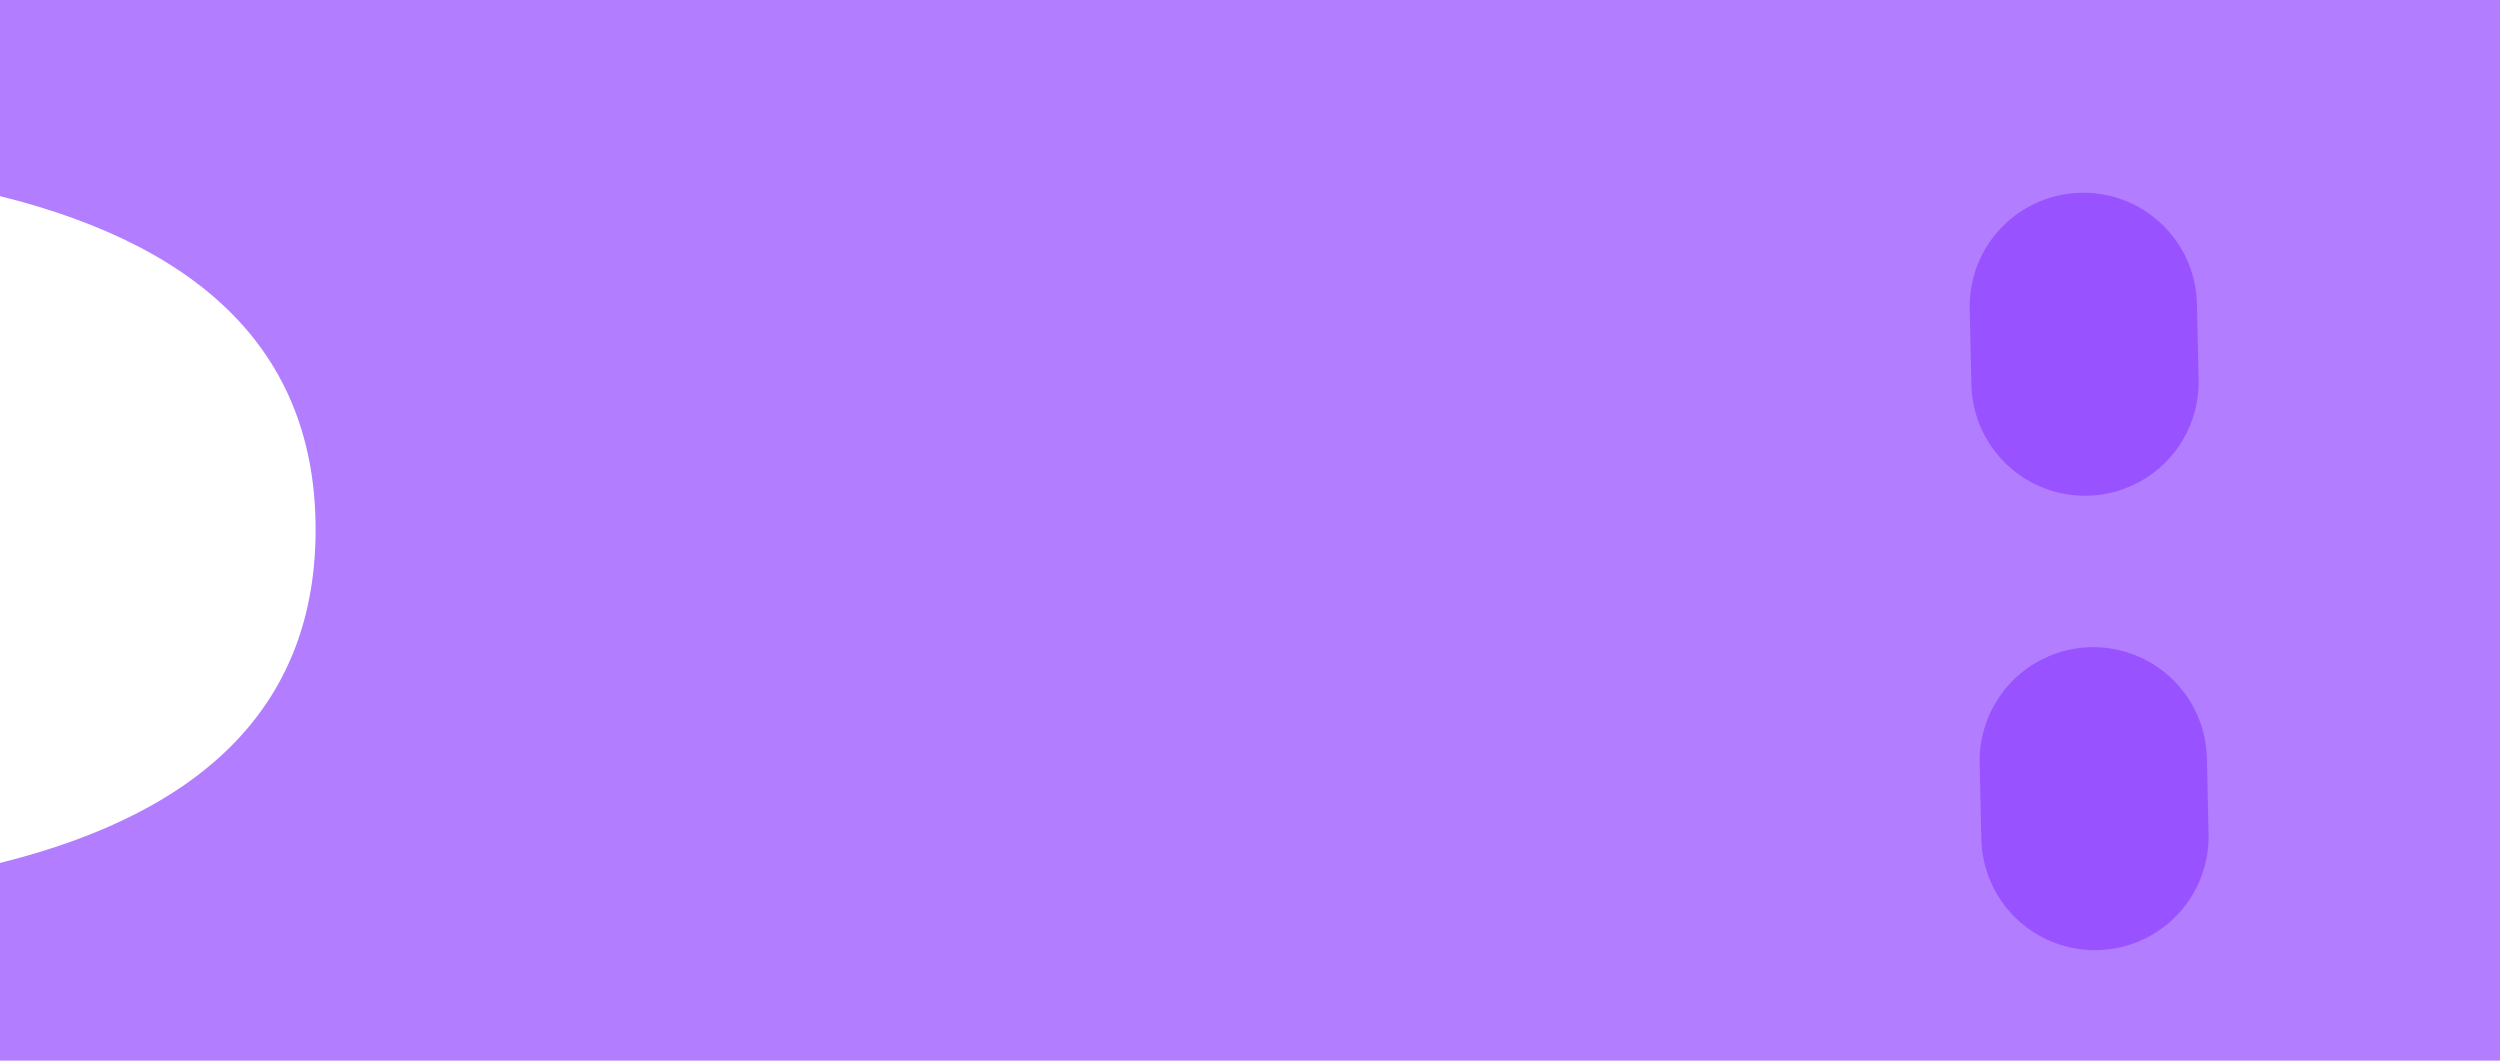 <svg width="33" height="14" version="1.1" viewBox="0 0 33 14" xmlns="http://www.w3.org/2000/svg">
 <path d="m0 0v2.589c2.777 0.69 4.166 2.157 4.166 4.401s-1.389 3.71-4.166 4.401v2.609h33v-14z" fill="#ad75ff" fill-opacity=".941" fill-rule="evenodd"/>
 <path d="m27.5 4.044 0.217 9.905" fill="none" stroke="#9750ff" stroke-dasharray="1, 5" stroke-linecap="round" stroke-opacity=".941" stroke-width="3"/>
</svg>
